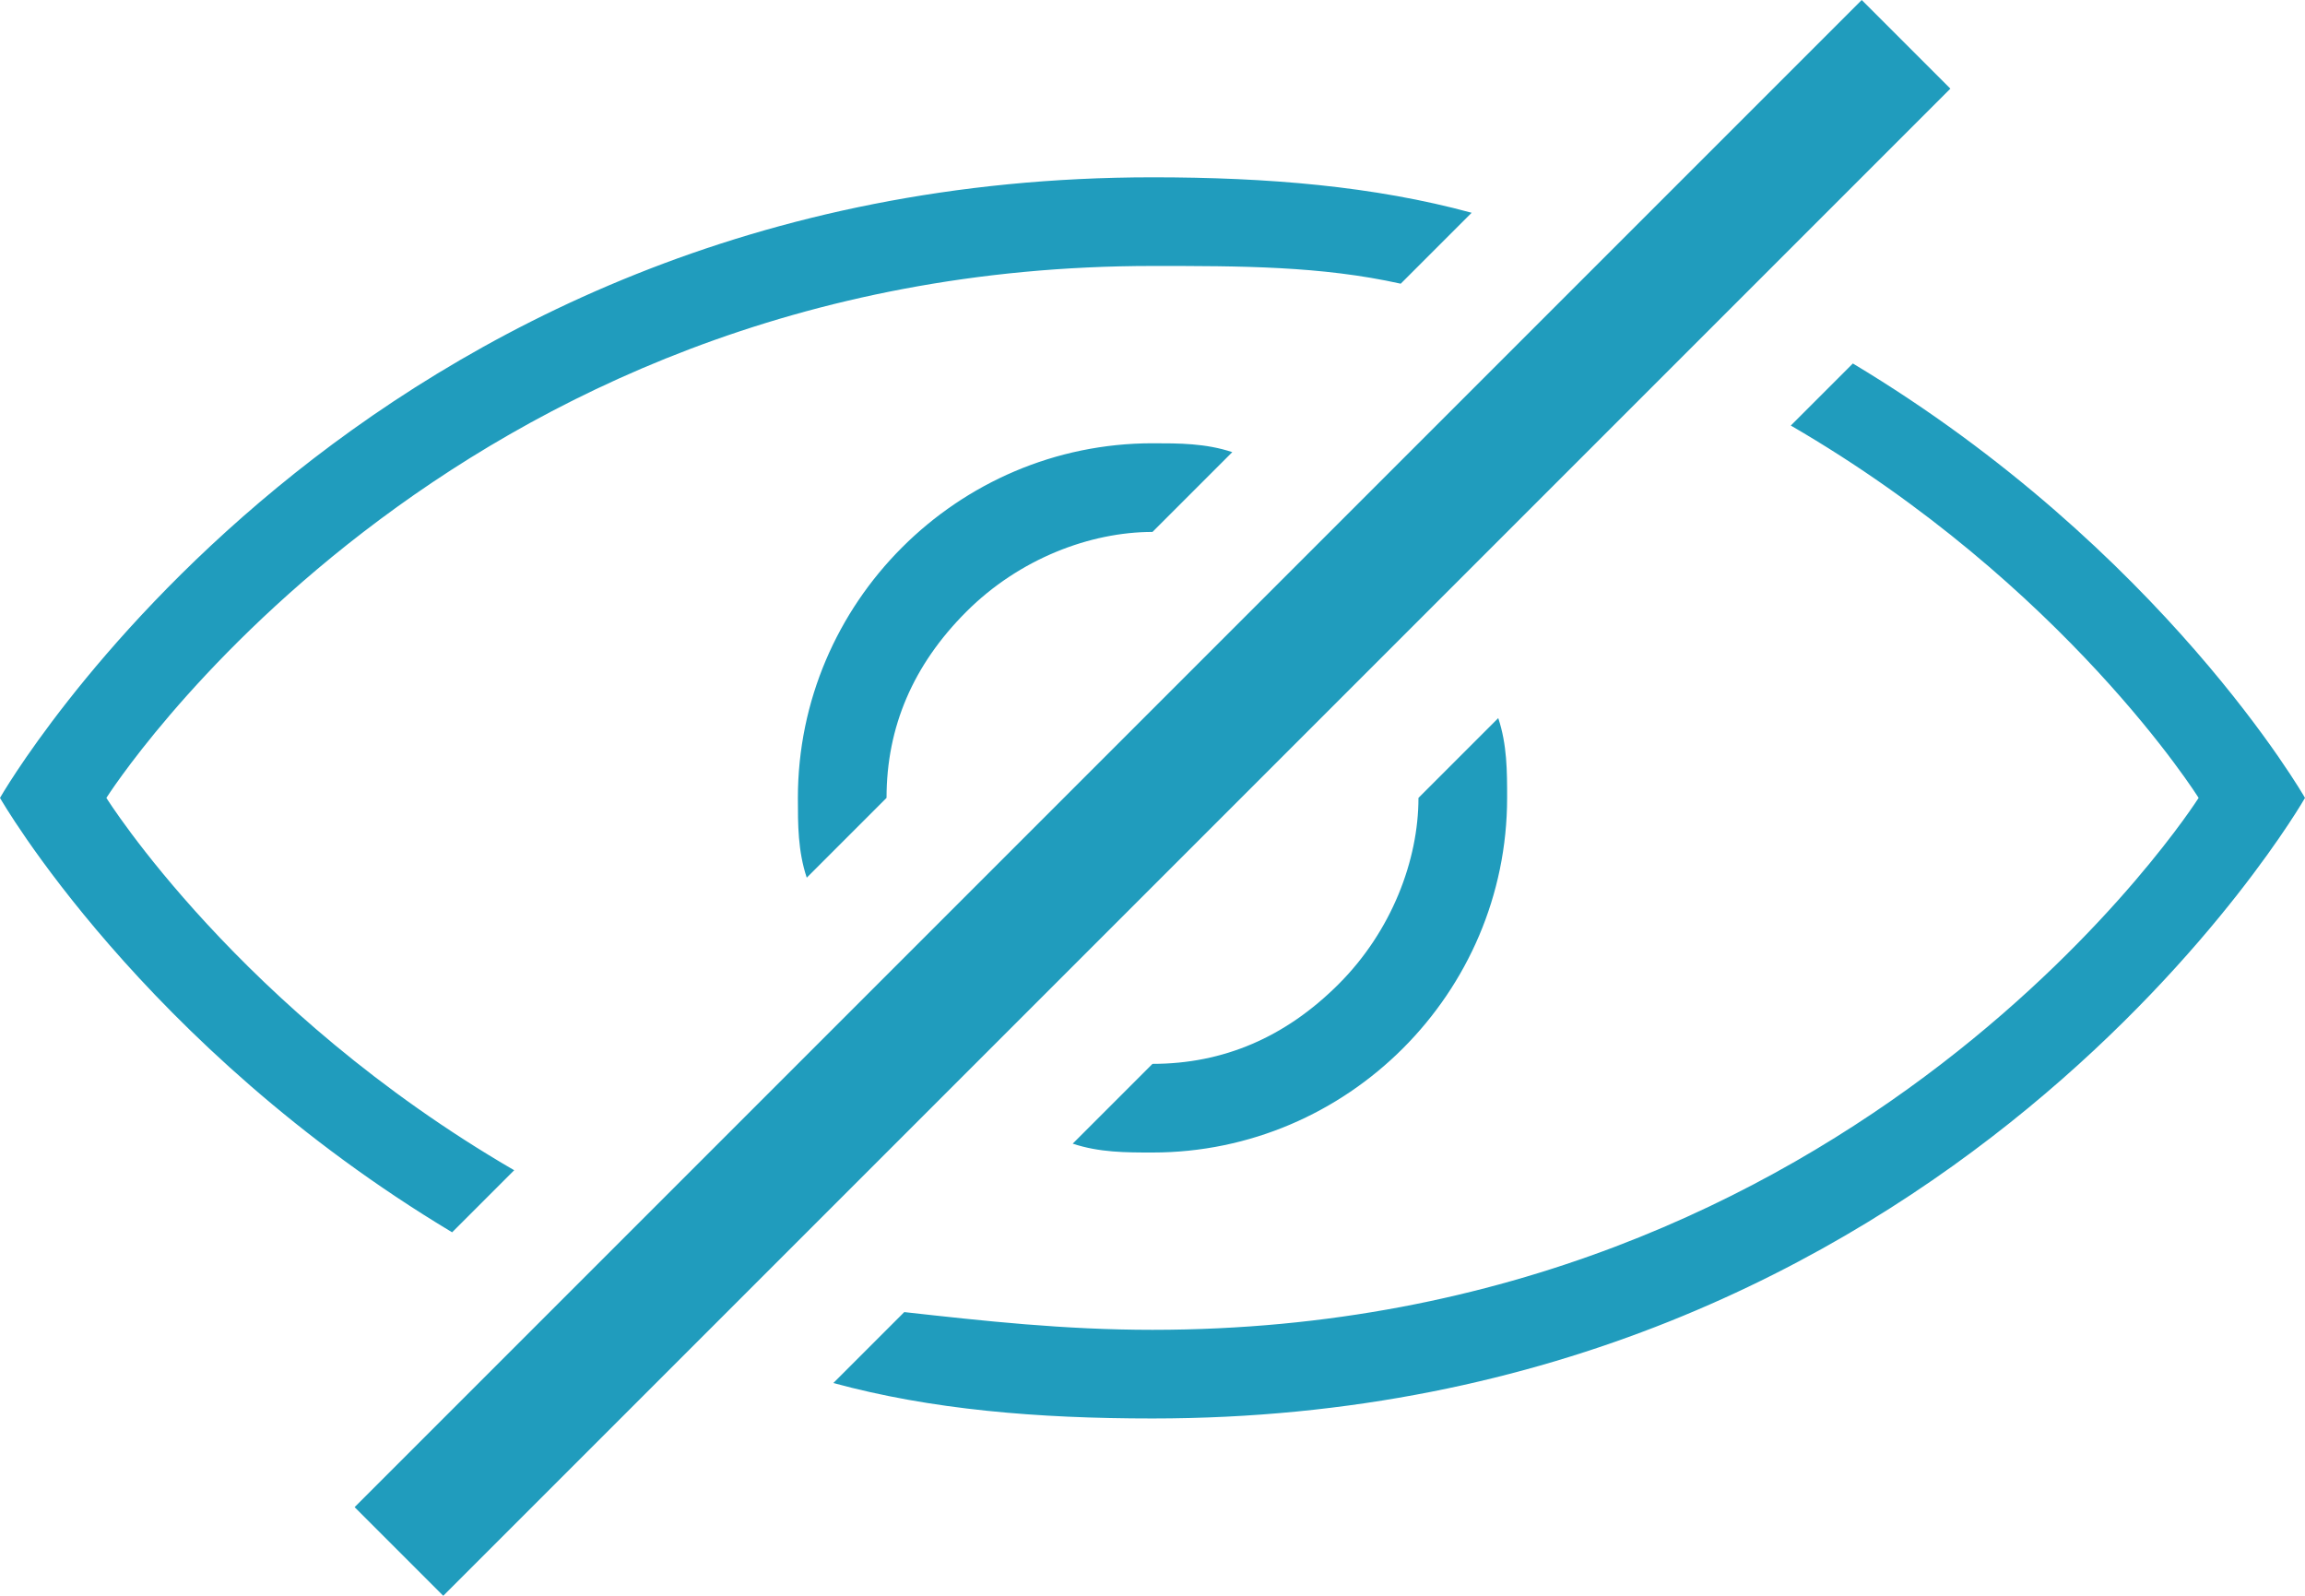 <?xml version="1.0" encoding="utf-8"?>
<!-- Generator: Adobe Illustrator 19.0.0, SVG Export Plug-In . SVG Version: 6.00 Build 0)  -->
<svg version="1.1" id="Слой_1" xmlns="http://www.w3.org/2000/svg" xmlns:xlink="http://www.w3.org/1999/xlink" x="0px" y="0px"
	 viewBox="-1606 1612 26 18" style="enable-background:new -1606 1612 26 18;" xml:space="preserve">
<style type="text/css">
	.st0{fill:#209CBD;}
</style>
<path class="st0" d="M-1600.9,1625.9c-3.5-2.1-5.1-4.9-5.1-4.9s4-7,13-7c1.3,0,2.5,0.1,3.6,0.4l-0.8,0.8c-0.9-0.2-1.8-0.2-2.8-0.2
	c-8,0-11.8,6-11.8,6s1.5,2.4,4.6,4.2L-1600.9,1625.9z M-1596.6,1627.6c1.1,0.3,2.3,0.4,3.6,0.4c9,0,13-7,13-7s-1.6-2.8-5.1-4.9
	l-0.7,0.7c3.1,1.8,4.6,4.2,4.6,4.2s-3.8,6-11.8,6c-1,0-1.9-0.1-2.8-0.2L-1596.6,1627.6z M-1589.1,1620.1c0.1,0.3,0.1,0.6,0.1,0.9
	c0,2.2-1.8,4-4,4c-0.3,0-0.6,0-0.9-0.1l0.9-0.9c0.8,0,1.5-0.3,2.1-0.9s0.9-1.4,0.9-2.1L-1589.1,1620.1z M-1592.1,1617.1
	c-0.3-0.1-0.6-0.1-0.9-0.1c-2.2,0-4,1.8-4,4c0,0.3,0,0.6,0.1,0.9l0.9-0.9c0-0.8,0.3-1.5,0.9-2.1s1.4-0.9,2.1-0.9L-1592.1,1617.1z
	 M-1585,1612l-17,17l1,1l17-17L-1585,1612z"/>
</svg>
